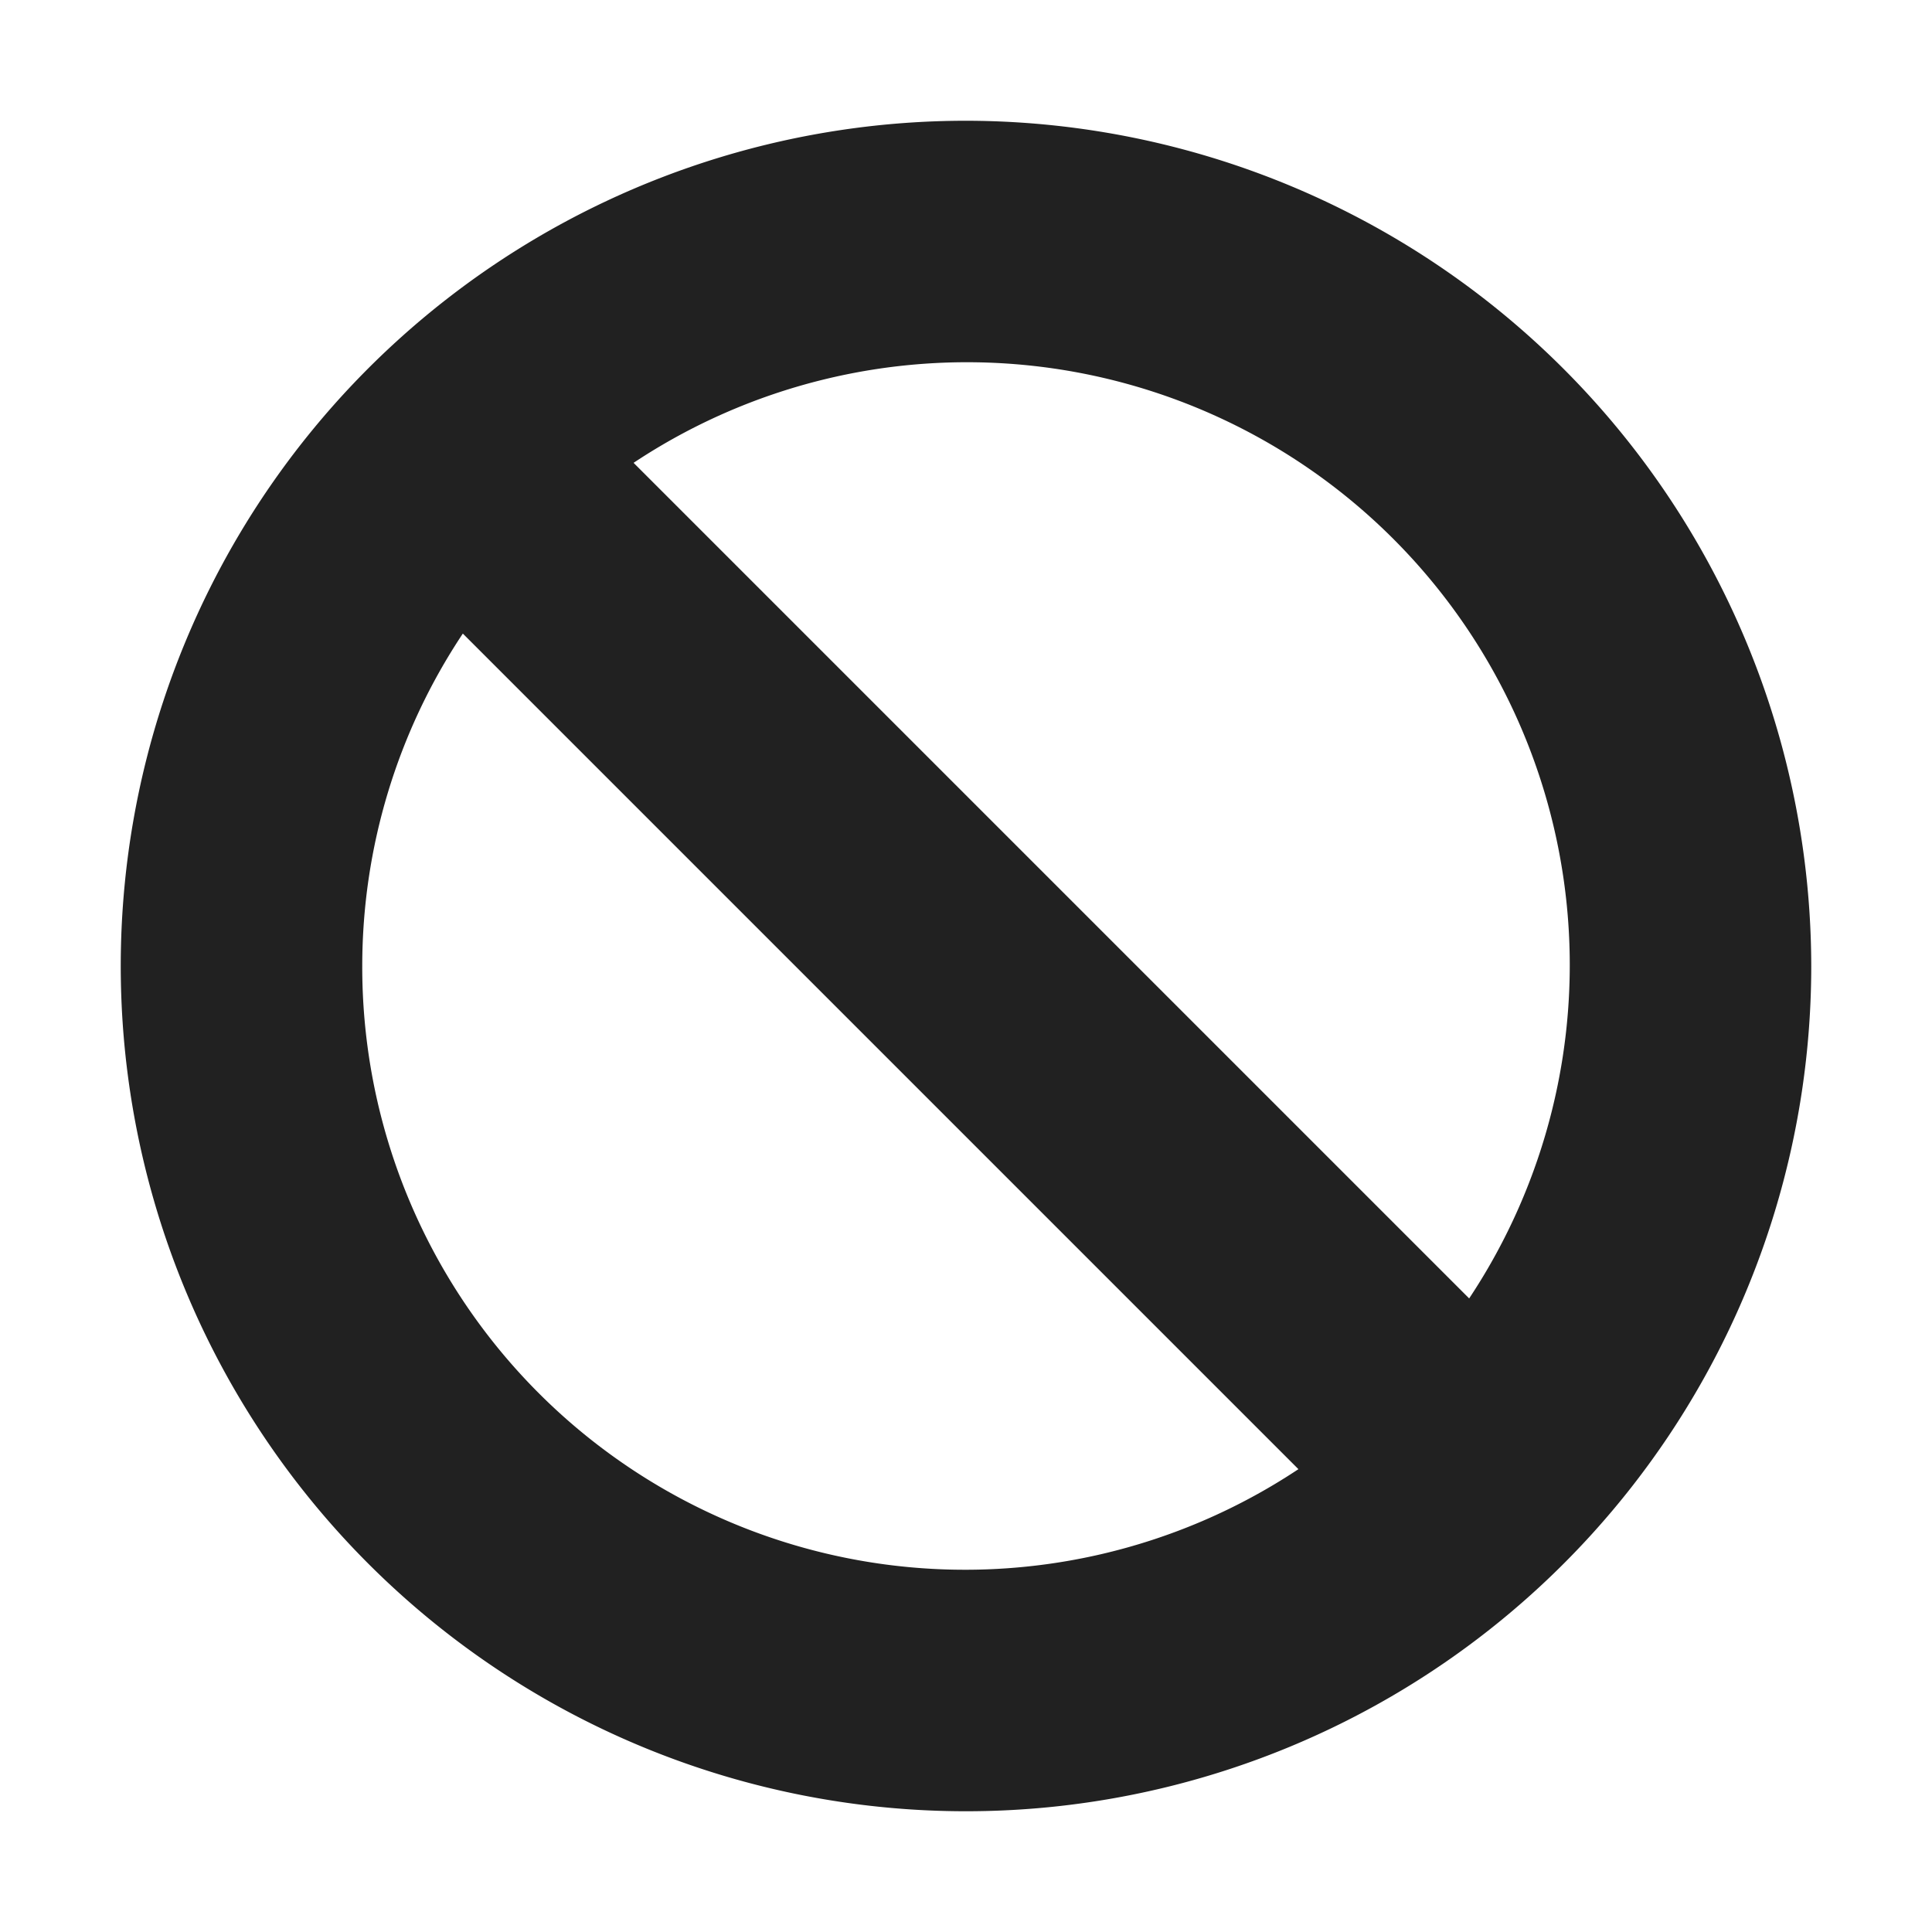 <svg xmlns="http://www.w3.org/2000/svg" viewBox="0 0 16 16">
  <defs>
    <style>.canvas{fill: none; opacity: 0;}.light-defaultgrey{fill: #212121; opacity: 1;}</style>
  </defs>
  <title>IconLightStatusNoNoColor</title>
  <g id="canvas" class="canvas">
    <path class="canvas" d="M16,16H0V0H16Z" />
  </g>
  <g id="level-1">
    <path class="light-defaultgrey" d="M8,1a7,7,0,1,0,7,7A7.009,7.009,0,0,0,8,1ZM3,8a4.969,4.969,0,0,1,.833-2.753l6.92,6.92A4.992,4.992,0,0,1,3,8Zm9.167,2.753-6.92-6.92a4.992,4.992,0,0,1,6.92,6.92Z" />
  </g>
</svg>
